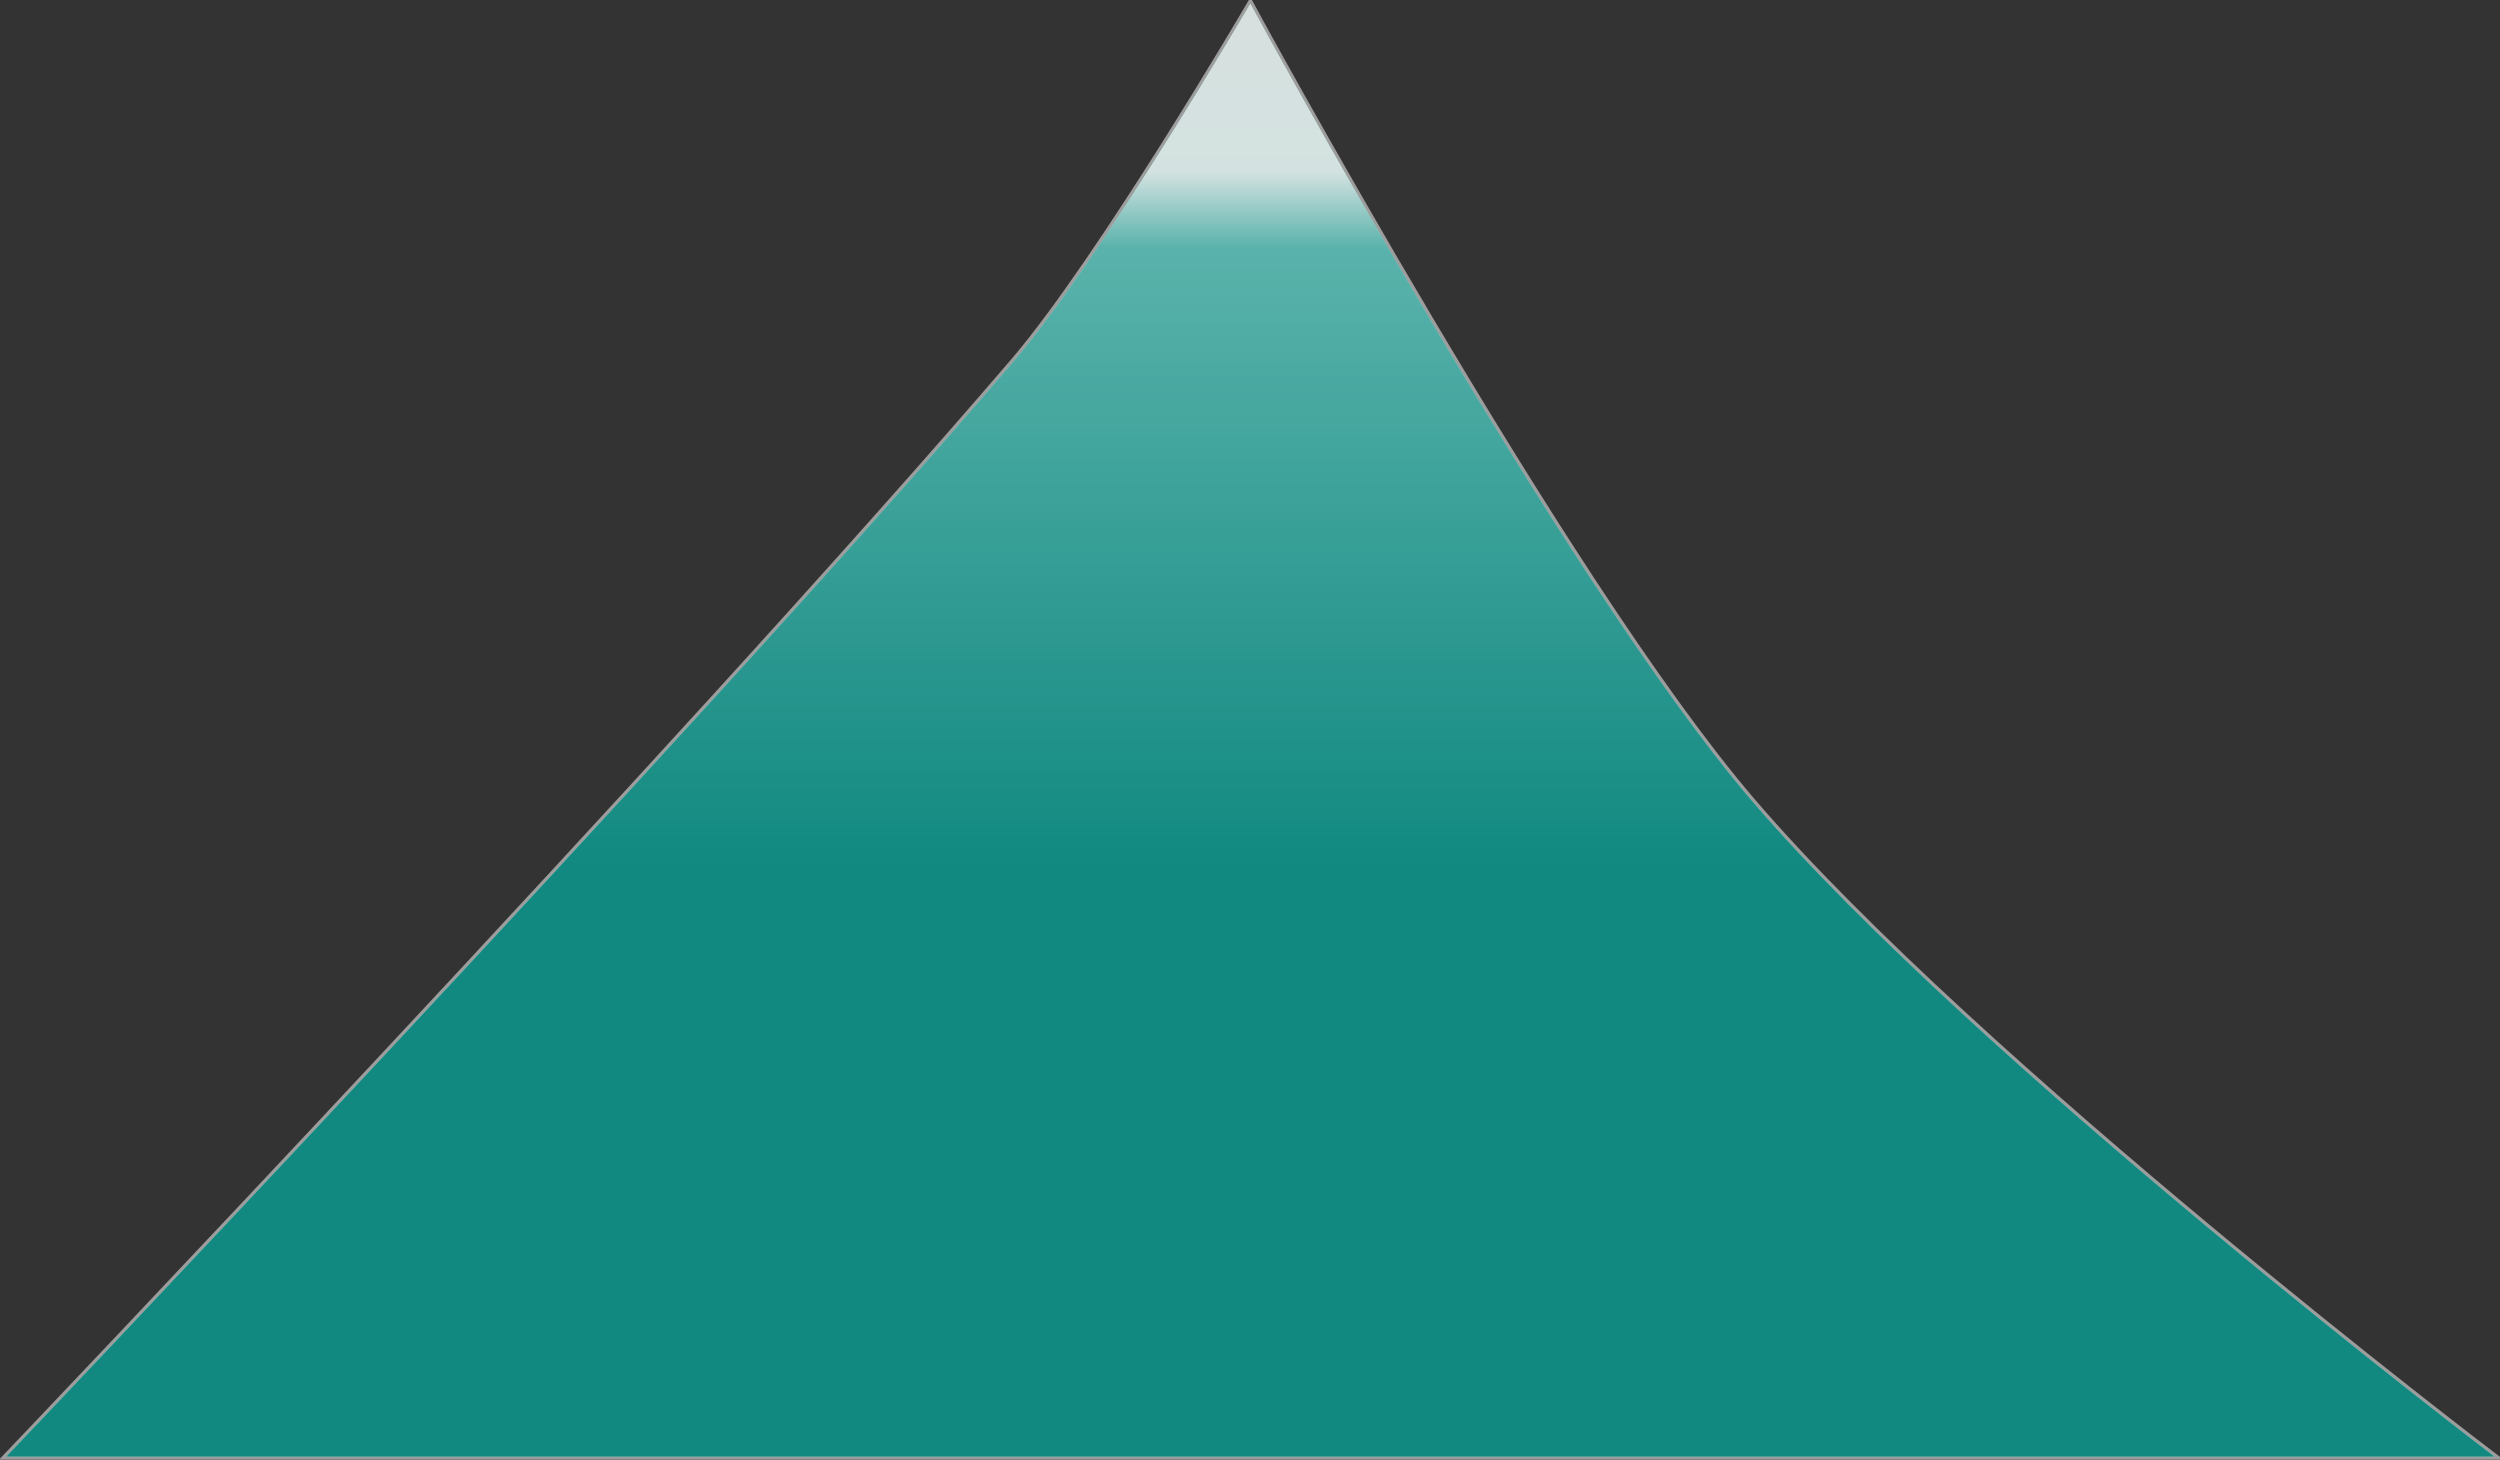 <?xml version="1.0" encoding="UTF-8" standalone="no"?>
<svg width="392px" height="229px" viewBox="0 0 392 229" version="1.1" xmlns="http://www.w3.org/2000/svg" xmlns:xlink="http://www.w3.org/1999/xlink" xmlns:sketch="http://www.bohemiancoding.com/sketch/ns">
    <rect x="0" y="0" width="392" height="229" fill="#333333" stroke="none"/>
    <!-- Generator: Sketch 3.1 (8751) - http://www.bohemiancoding.com/sketch -->
    <title>mountain1</title>
    <desc>Created with Sketch.</desc>
    <defs>
        <linearGradient x1="50%" y1="0%" x2="50%" y2="59.53%" id="linearGradient-1">
            <stop stop-color="#EBF4F3" offset="0%"></stop>
            <stop stop-color="#E5F6F4" offset="19.565%"></stop>
            <stop stop-color="#5EC1B9" offset="28.428%"></stop>
            <stop stop-color="#0D9389" offset="100%"></stop>
        </linearGradient>
        <path id="path-2" d="M190.954,101.649 C204.59,85.724 228.052,45.594 228.052,45.594 C228.052,45.594 276.957,135.844 306.662,170.534 C341.974,211.773 423.104,273.382 423.104,273.382 L33,273.382 C33,273.382 139.573,161.653 190.954,101.649 Z"></path>
    </defs>
    <g id="Page-1" stroke="none" stroke-width="1" fill="none" fill-rule="evenodd" sketch:type="MSPage">
        <g id="fond" sketch:type="MSArtboardGroup" transform="translate(-49, -166)" opacity="0.897">
            <g id="montagnes" sketch:type="MSLayerGroup" transform="translate(17, 121)">
                <g id="mountain1">
                    <use stroke-opacity="0.576" stroke="#FFFFFF" stroke-width="1" fill="#2BBFB3" fill-rule="evenodd" sketch:type="MSShapeGroup" xlink:href="#path-2"></use>
                    <use stroke="none" fill="none" xlink:href="#path-2"></use>
                    <use stroke="none" fill="url(#linearGradient-1)" fill-rule="evenodd" xlink:href="#path-2"></use>
                </g>
            </g>
        </g>
    </g>
</svg>